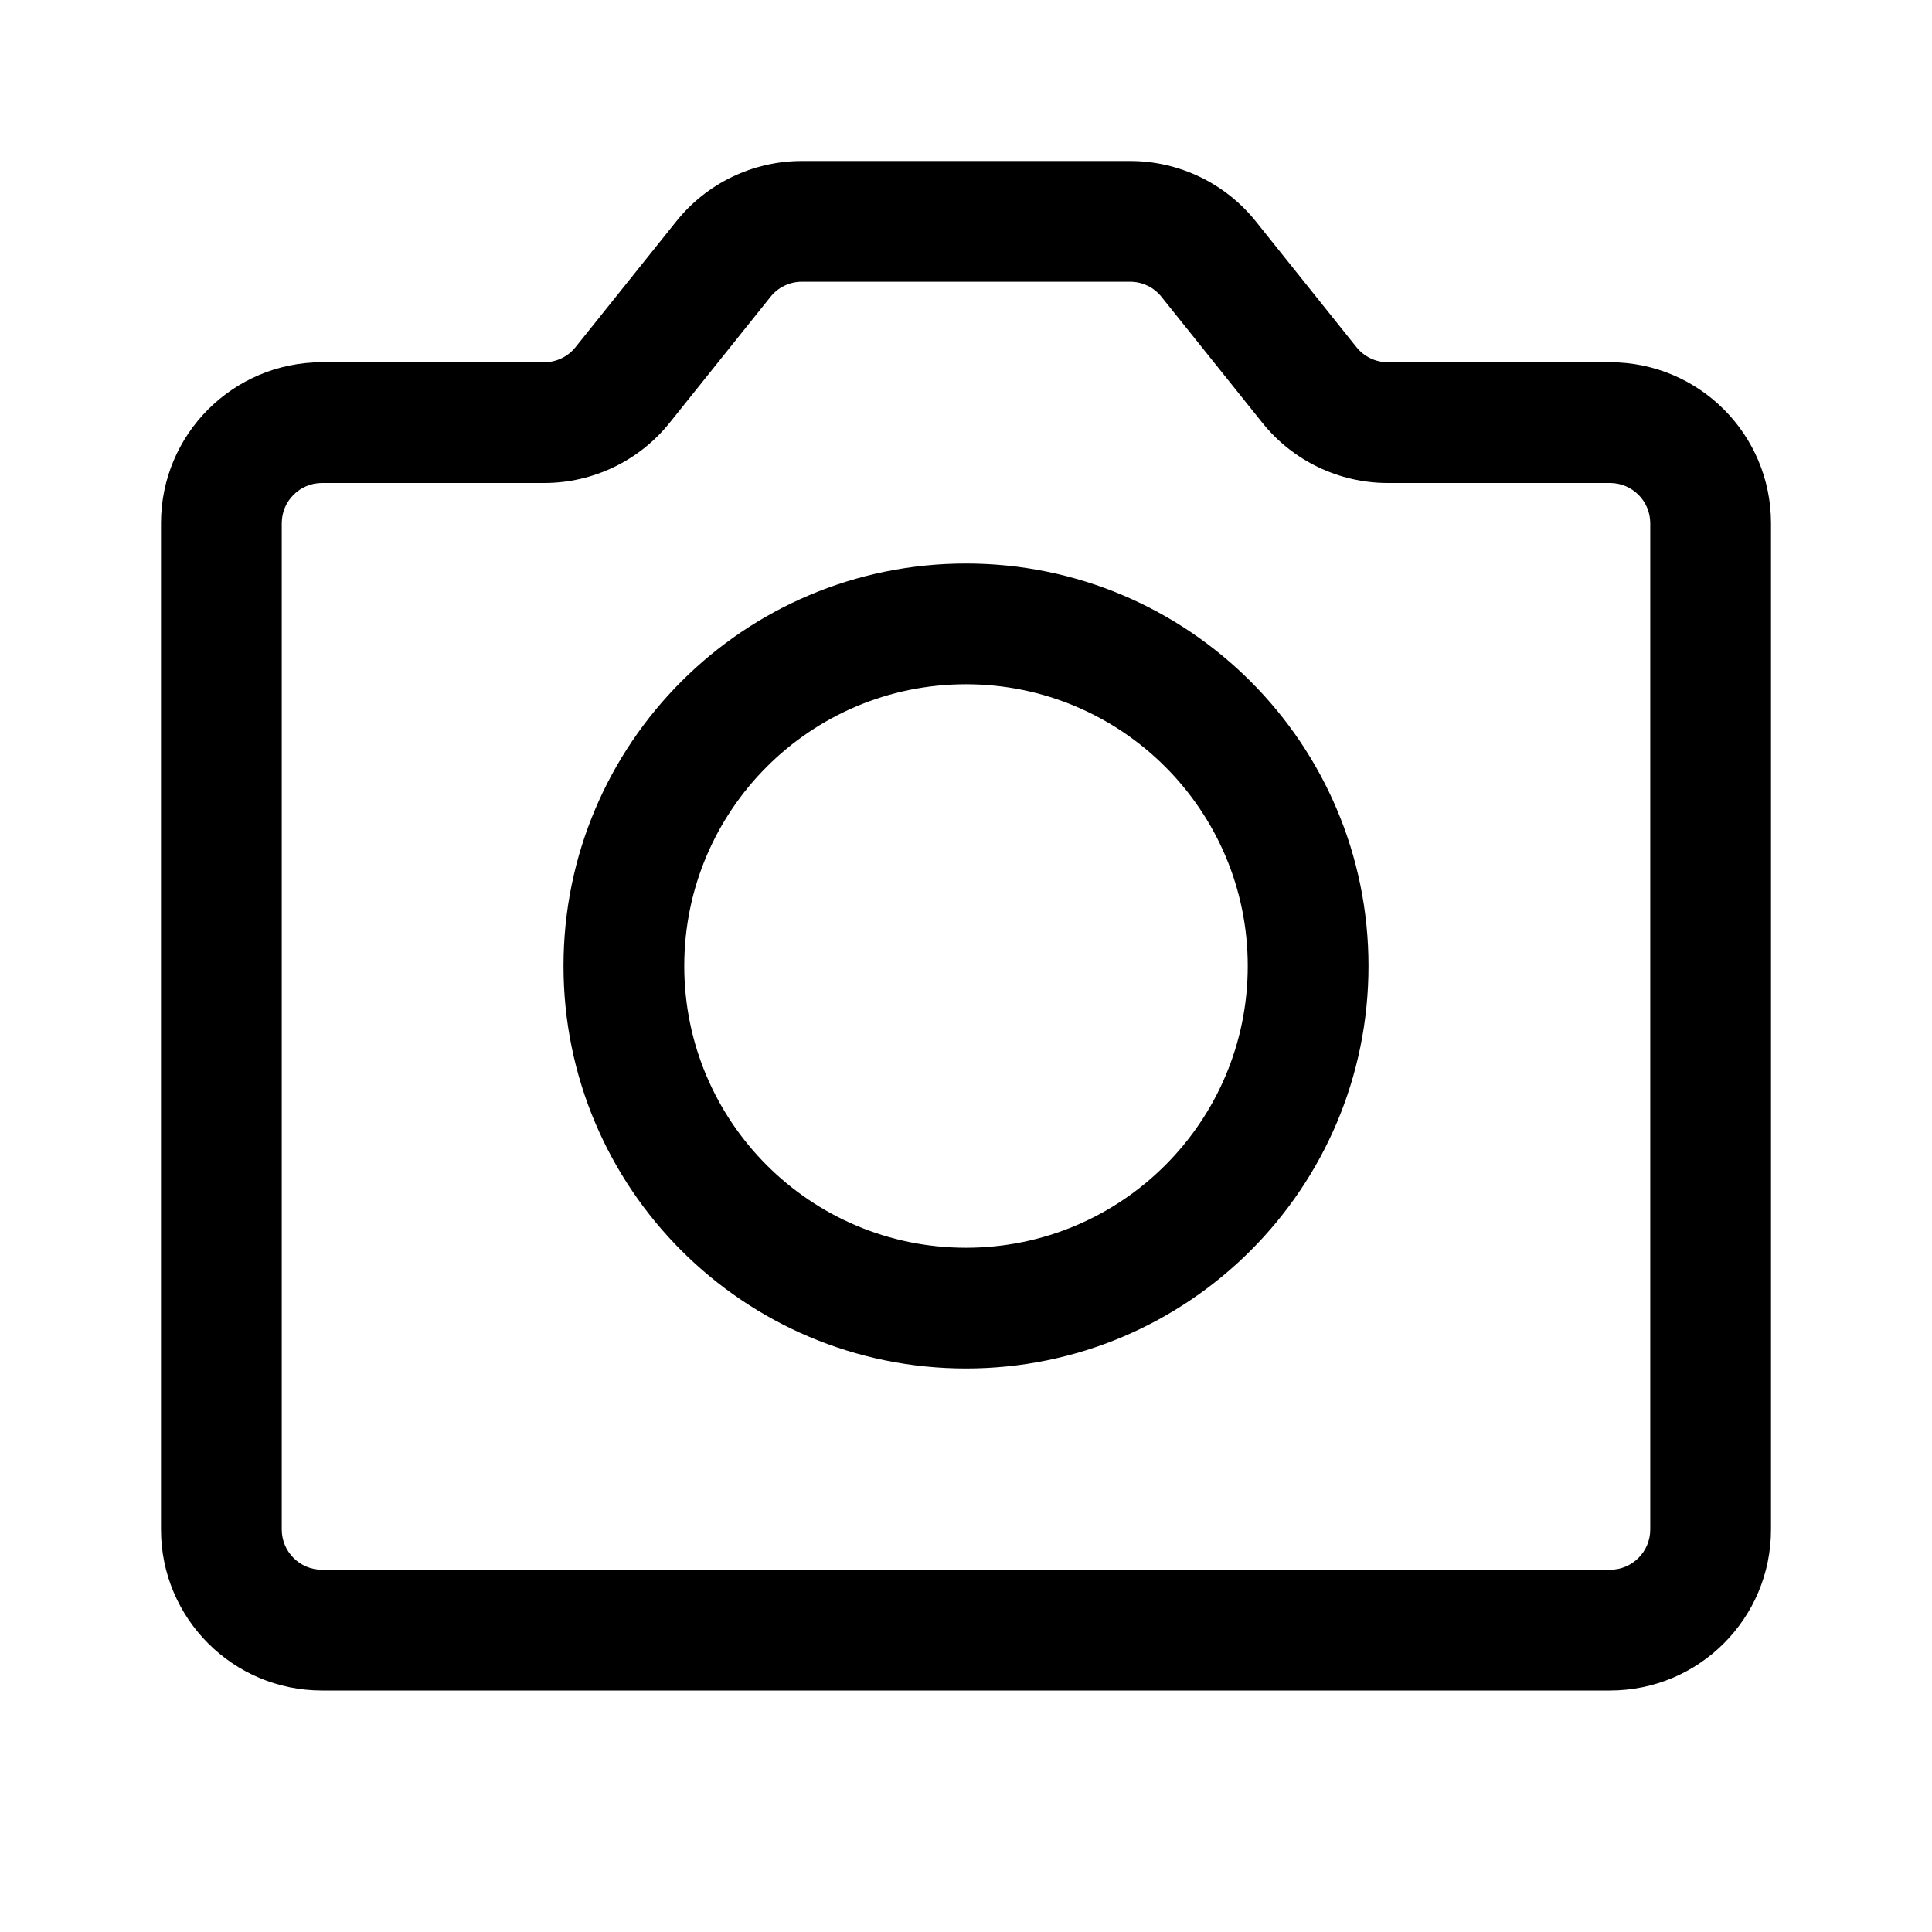 <svg width="24" height="24" viewBox="0 0 24 24" fill="currentColor" xmlns="http://www.w3.org/2000/svg"><path fill-rule="evenodd" clip-rule="evenodd" d="M17 12C17 14.761 14.761 17 12 17C9.239 17 7 14.761 7 12C7 9.239 9.239 7 12 7C14.761 7 17 9.239 17 12ZM15.5 12C15.5 13.933 13.933 15.5 12 15.5C10.067 15.5 8.5 13.933 8.5 12C8.5 10.067 10.067 8.5 12 8.5C13.933 8.5 15.5 10.067 15.5 12Z"/><path fill-rule="evenodd" clip-rule="evenodd" d="M8.4 2.751L7.15 4.312C7.055 4.431 6.912 4.5 6.76 4.5H4C2.895 4.5 2 5.395 2 6.5V19C2 20.105 2.895 21 4 21H20C21.105 21 22 20.105 22 19V6.5C22 5.395 21.105 4.5 20 4.5H17.24C17.088 4.5 16.945 4.431 16.85 4.312L15.601 2.751C15.221 2.276 14.646 2 14.039 2H9.961C9.354 2 8.779 2.276 8.4 2.751ZM3.5 19V6.5C3.5 6.224 3.724 6 4 6H6.76C7.367 6 7.942 5.724 8.321 5.249L9.571 3.688C9.666 3.569 9.809 3.5 9.961 3.5H14.039C14.191 3.5 14.334 3.569 14.429 3.688L15.679 5.249C16.058 5.724 16.633 6 17.24 6H20C20.276 6 20.5 6.224 20.5 6.5V19C20.5 19.276 20.276 19.5 20 19.5H4C3.724 19.5 3.5 19.276 3.5 19Z"/></svg>